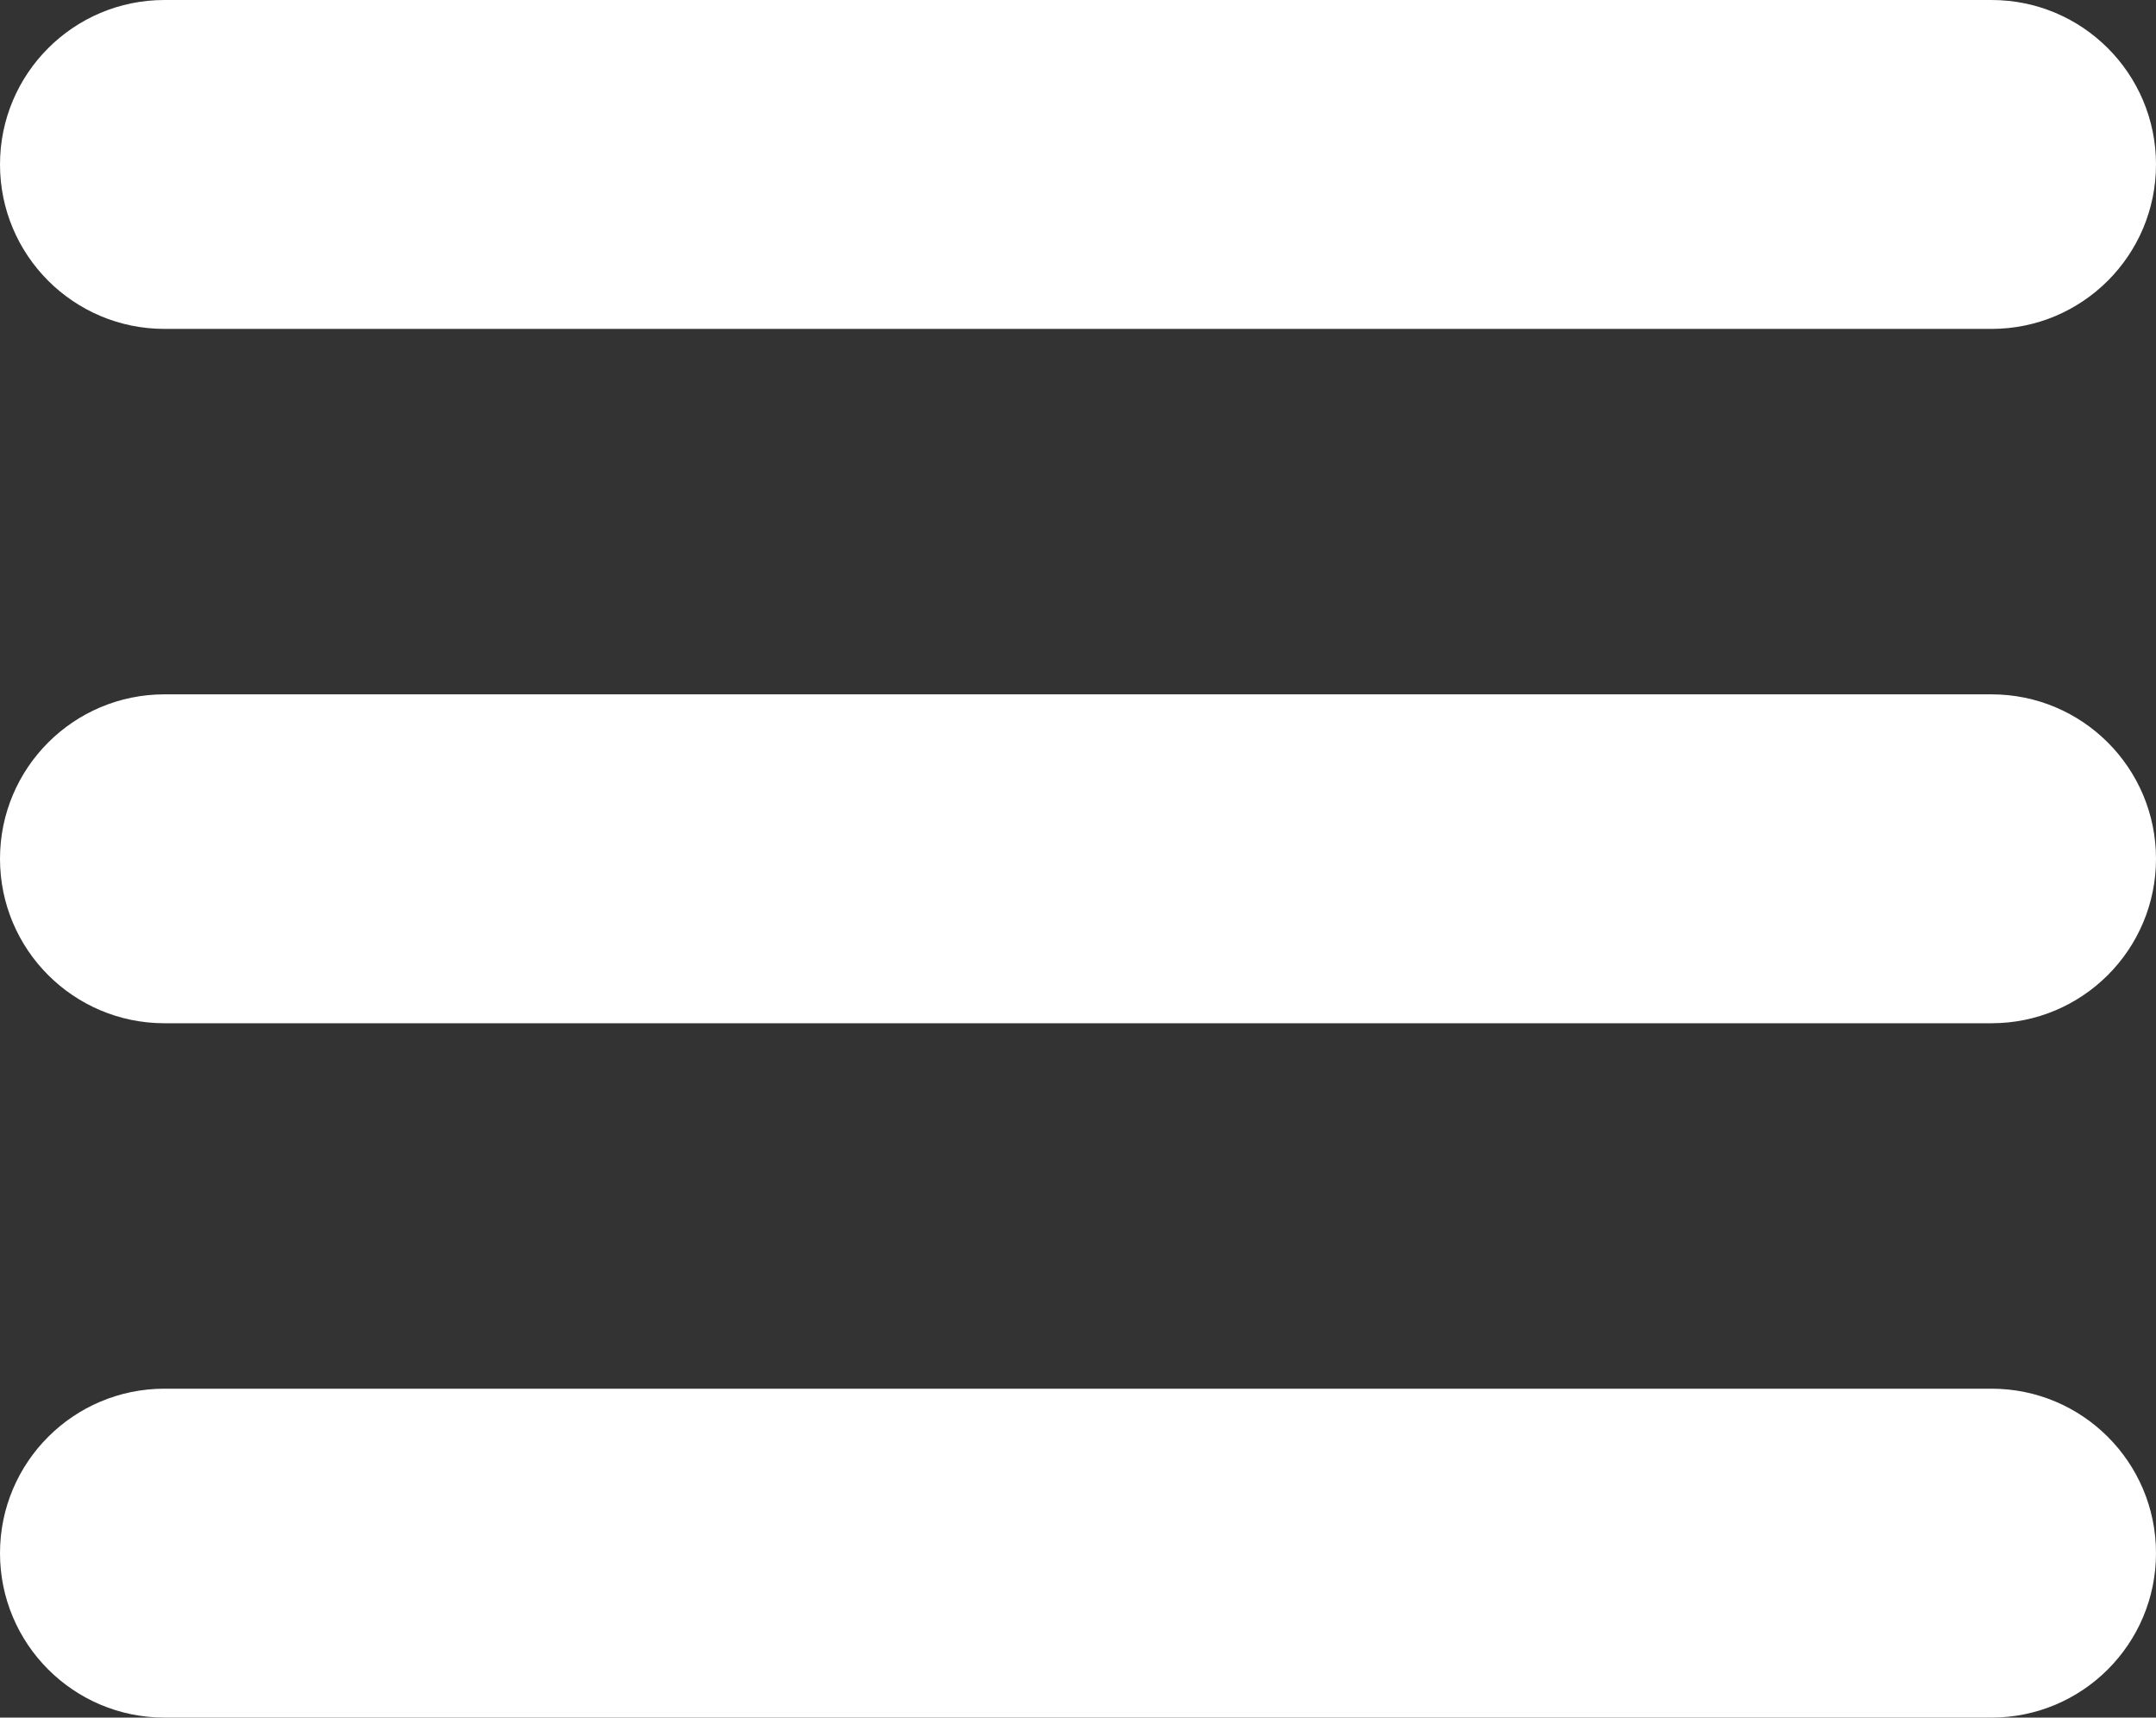 <?xml version="1.0" encoding="UTF-8" standalone="no"?>
<!DOCTYPE svg PUBLIC "-//W3C//DTD SVG 1.1//EN" "http://www.w3.org/Graphics/SVG/1.1/DTD/svg11.dtd">
<svg width="100%" height="100%" viewBox="0 0 59 47" version="1.1" xmlns="http://www.w3.org/2000/svg" xmlns:xlink="http://www.w3.org/1999/xlink" xml:space="preserve" xmlns:serif="http://www.serif.com/" style="fill-rule:evenodd;clip-rule:evenodd;stroke-linejoin:round;stroke-miterlimit:2;">
    <rect x="0" y="0" width="59" height="47" fill="#333333" stroke="none"/>
    <g transform="matrix(1,0,0,1,-198.244,-198.658)">
        <g id="burger" transform="matrix(1,0,0,1,194.244,198.658)">
            <path d="M4,4.5C4,2.015 6.015,0 8.5,0L58.5,0C60.985,0 63,2.015 63,4.5C63,6.985 60.985,9 58.5,9L8.5,9C6.015,9 4,6.985 4,4.5ZM4,23.5C4,21.015 6.015,19 8.5,19L58.5,19C60.985,19 63,21.015 63,23.5C63,25.985 60.985,28 58.5,28L8.5,28C6.015,28 4,25.985 4,23.5ZM4,42.5C4,40.015 6.015,38 8.5,38L58.5,38C60.985,38 63,40.015 63,42.5C63,44.985 60.985,47 58.5,47L8.5,47C6.015,47 4,44.985 4,42.5Z" style="fill:white;"/>
        </g>
    </g>
</svg>
